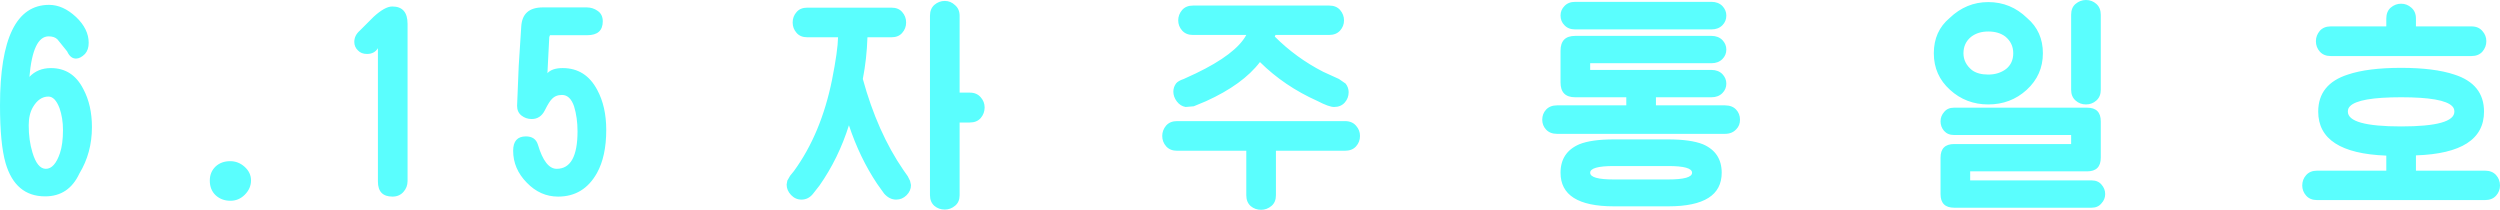 <?xml version="1.0" encoding="UTF-8" standalone="no"?>
<svg xmlns:xlink="http://www.w3.org/1999/xlink" height="45.3px" width="539.8px" xmlns="http://www.w3.org/2000/svg">
  <g transform="matrix(1.0, 0.0, 0.0, 1.0, 303.05, 0.85)">
    <path d="M66.5 -0.45 Q67.95 -0.45 68.85 0.45 69.7 1.35 69.7 2.5 69.7 3.75 68.85 4.6 67.95 5.5 66.5 5.5 L37.05 5.5 Q35.6 5.5 34.75 4.6 33.9 3.75 33.9 2.5 33.9 1.3 34.75 0.45 35.6 -0.45 37.05 -0.45 L66.5 -0.45 M233.3 23.25 Q233.3 32.2 218.6 32.7 L218.6 36.0 233.5 36.0 Q235.05 36.0 235.9 36.95 236.75 37.9 236.75 39.2 236.75 40.45 235.9 41.4 235.05 42.35 233.5 42.35 L197.25 42.35 Q195.75 42.35 194.9 41.4 194.05 40.45 194.05 39.2 194.05 37.9 194.9 36.95 195.75 36.0 197.25 36.0 L212.2 36.0 212.2 32.75 Q197.5 32.2 197.5 23.25 197.5 17.3 203.9 15.25 208.2 13.8 215.4 13.8 222.55 13.8 226.9 15.25 233.3 17.3 233.3 23.25 M226.45 22.1 Q224.6 20.15 215.4 20.15 206.2 20.15 204.35 22.1 203.9 22.55 203.9 23.25 203.9 26.45 215.4 26.45 226.9 26.45 226.9 23.25 226.9 22.55 226.45 22.1 M233.8 8.05 Q233.8 9.3 232.95 10.3 232.1 11.25 230.6 11.25 L200.2 11.25 Q198.7 11.25 197.85 10.3 197.0 9.35 197.0 8.05 197.0 6.8 197.85 5.8 198.7 4.85 200.2 4.85 L212.2 4.85 212.2 3.15 Q212.2 1.65 213.15 0.8 214.15 -0.05 215.4 -0.05 216.65 -0.05 217.6 0.8 218.6 1.65 218.6 3.15 L218.6 4.85 230.6 4.85 Q232.1 4.85 232.95 5.85 233.8 6.8 233.8 8.05 M144.15 2.35 Q144.15 0.8 145.1 0.0 146.1 -0.85 147.35 -0.85 148.65 -0.85 149.6 0.0 150.55 0.85 150.55 2.35 L150.55 18.55 Q150.55 20.0 149.6 20.85 148.65 21.7 147.35 21.7 146.05 21.7 145.1 20.85 144.15 20.0 144.15 18.55 L144.15 2.35 M138.05 10.65 Q138.05 15.35 134.55 18.55 131.1 21.7 126.25 21.7 121.45 21.7 118.0 18.55 114.5 15.4 114.5 10.65 114.5 5.9 117.9 3.05 121.5 -0.4 126.25 -0.4 131.1 -0.4 134.65 3.05 138.05 5.95 138.05 10.65 M122.55 7.1 Q120.9 8.45 120.9 10.65 120.9 12.8 122.75 14.3 124.05 15.25 126.25 15.25 128.5 15.25 130.1 14.05 131.65 12.8 131.65 10.65 131.65 8.45 129.95 7.05 128.5 5.95 126.25 5.95 124.05 5.95 122.55 7.1 M122.35 38.1 L148.55 38.1 Q149.95 38.1 150.7 39.0 151.5 39.9 151.5 41.05 151.5 42.2 150.7 43.05 149.95 44.0 148.55 44.0 L118.9 44.0 Q115.95 44.0 115.95 41.05 L115.95 33.2 Q115.95 30.25 118.9 30.25 L144.15 30.25 144.15 28.3 118.85 28.3 Q117.5 28.3 116.7 27.4 115.95 26.5 115.95 25.35 115.95 24.2 116.75 23.3 117.5 22.4 118.85 22.4 L147.6 22.4 Q150.55 22.4 150.55 25.35 L150.55 33.2 Q150.55 36.15 147.6 36.15 L122.35 36.15 122.35 38.1 M68.85 7.8 Q69.7 8.7 69.7 9.85 69.7 11.05 68.85 11.9 67.95 12.8 66.5 12.8 L40.3 12.8 40.3 14.25 66.5 14.25 Q67.95 14.25 68.85 15.15 69.7 16.05 69.7 17.2 69.7 18.4 68.85 19.25 67.95 20.15 66.5 20.15 L54.5 20.15 54.5 21.9 69.4 21.9 Q70.95 21.9 71.8 22.8 72.65 23.7 72.65 25.0 72.65 26.25 71.85 27.05 70.95 28.05 69.4 28.05 L33.15 28.05 Q31.65 28.05 30.8 27.15 29.95 26.25 29.95 25.0 29.95 23.7 30.8 22.8 31.65 21.9 33.15 21.9 L48.1 21.9 48.1 20.15 37.05 20.15 Q33.9 20.15 33.9 16.95 L33.9 10.1 Q33.9 6.9 37.05 6.9 L66.5 6.9 Q67.95 6.9 68.85 7.8 M45.4 43.7 Q33.9 43.7 33.9 36.45 33.9 32.05 37.95 30.3 40.55 29.25 45.4 29.25 L57.15 29.25 Q62.0 29.25 64.65 30.3 68.7 32.05 68.7 36.45 68.7 43.7 57.2 43.7 L45.4 43.7 M57.1 37.9 Q62.3 37.9 62.3 36.45 62.3 35.0 57.15 35.0 L45.4 35.0 Q40.3 35.0 40.3 36.45 40.3 37.9 45.4 37.9 L57.1 37.9 M-13.7 1.3 Q-12.85 2.3 -12.85 3.55 -12.85 4.8 -13.7 5.75 -14.55 6.7 -16.1 6.7 L-27.65 6.7 -27.8 7.05 Q-23.2 11.65 -17.35 14.65 L-13.95 16.2 -12.5 17.2 Q-11.85 18.05 -11.85 19.05 -11.85 20.35 -12.7 21.3 -13.55 22.25 -15.0 22.25 -16.1 22.25 -18.6 20.95 -25.75 17.75 -31.0 12.55 -34.7 17.4 -42.65 21.0 L-45.3 22.1 -47.05 22.25 Q-48.2 22.05 -48.95 21.05 -49.7 20.05 -49.7 18.95 -49.7 17.95 -49.1 17.15 -48.65 16.6 -47.45 16.2 L-44.85 15.0 Q-36.2 10.85 -33.95 6.7 L-45.45 6.7 Q-46.95 6.7 -47.8 5.75 -48.65 4.8 -48.65 3.55 -48.65 2.3 -47.8 1.3 -46.95 0.35 -45.45 0.35 L-16.05 0.35 Q-14.55 0.35 -13.7 1.3 M-33.0 43.65 Q-33.95 42.8 -33.95 41.3 L-33.95 31.7 -48.9 31.7 Q-50.4 31.7 -51.25 30.75 -52.1 29.8 -52.1 28.5 -52.1 27.25 -51.25 26.25 -50.4 25.3 -48.9 25.3 L-12.65 25.3 Q-11.1 25.3 -10.25 26.3 -9.4 27.25 -9.4 28.5 -9.4 29.8 -10.25 30.75 -11.1 31.7 -12.65 31.7 L-27.55 31.7 -27.55 41.3 Q-27.55 42.8 -28.5 43.6 -29.5 44.45 -30.75 44.45 -32.05 44.45 -33.0 43.65 M-95.85 2.55 L-95.85 19.15 -93.65 19.15 Q-92.15 19.15 -91.3 20.15 -90.45 21.1 -90.45 22.35 -90.45 23.65 -91.3 24.65 -92.15 25.6 -93.65 25.6 L-95.85 25.6 -95.85 41.3 Q-95.85 42.75 -96.8 43.55 -97.8 44.4 -99.05 44.4 -100.35 44.4 -101.3 43.6 -102.25 42.75 -102.25 41.3 L-102.25 2.55 Q-102.25 1.05 -101.3 0.2 -100.3 -0.65 -99.05 -0.65 -97.8 -0.65 -96.85 0.25 -95.85 1.1 -95.85 2.55 M-108.25 1.75 Q-107.4 2.7 -107.4 4.0 -107.4 5.3 -108.25 6.25 -109.05 7.2 -110.6 7.2 L-115.75 7.2 Q-115.9 11.85 -116.75 16.2 -113.6 27.7 -108.0 35.85 L-107.05 37.2 -106.55 38.2 -106.35 39.1 Q-106.35 40.35 -107.3 41.3 -108.25 42.25 -109.55 42.25 -111.0 42.25 -112.15 40.95 L-113.65 38.85 Q-117.4 33.25 -119.75 26.2 -122.0 33.35 -126.1 39.2 L-127.55 41.05 Q-128.55 42.25 -130.0 42.25 -131.3 42.25 -132.25 41.25 -133.2 40.25 -133.2 39.0 L-133.05 38.15 -132.45 37.1 -131.6 36.05 Q-125.75 28.0 -123.4 16.4 -122.15 10.1 -122.1 7.2 L-128.7 7.2 Q-130.25 7.2 -131.05 6.25 -131.9 5.3 -131.9 4.0 -131.9 2.7 -131.05 1.75 -130.25 0.8 -128.7 0.8 L-110.6 0.8 Q-109.05 0.8 -108.25 1.75 M-174.0 1.5 Q-172.9 2.25 -172.9 3.75 -172.9 6.75 -176.25 6.75 L-184.3 6.75 -184.45 7.15 -184.85 14.95 Q-183.85 13.85 -181.55 13.85 -176.6 13.85 -174.1 18.55 -172.15 22.15 -172.15 27.2 -172.15 32.9 -174.15 36.5 -177.0 41.6 -182.55 41.6 -186.4 41.6 -189.3 38.6 -192.25 35.6 -192.25 31.7 -192.25 28.6 -189.5 28.6 -187.45 28.6 -186.9 30.4 -185.35 35.6 -182.85 35.6 -178.35 35.6 -178.35 27.5 -178.35 24.55 -179.1 22.1 -179.95 19.65 -181.7 19.65 -183.1 19.65 -183.9 20.55 -184.45 21.05 -185.4 22.95 -186.35 24.85 -188.25 24.85 -189.5 24.85 -190.45 24.1 -191.4 23.35 -191.4 22.0 L-191.05 13.4 -190.5 4.85 Q-190.25 0.75 -185.85 0.75 L-176.35 0.75 Q-175.05 0.75 -174.0 1.5 M-218.35 0.55 Q-215.05 0.55 -215.05 4.3 L-215.05 38.25 Q-215.05 39.6 -215.95 40.6 -216.85 41.6 -218.3 41.6 -221.45 41.6 -221.45 38.35 L-221.45 9.55 Q-222.2 10.8 -223.8 10.8 -225.05 10.8 -225.75 10.05 -226.55 9.3 -226.55 8.2 -226.55 6.8 -225.35 5.75 L-222.4 2.8 Q-219.95 0.55 -218.35 0.55 M-253.35 33.95 Q-251.6 33.95 -250.25 35.15 -248.85 36.4 -248.85 38.1 -248.85 39.85 -250.2 41.2 -251.5 42.5 -253.3 42.5 -255.2 42.5 -256.5 41.3 -257.75 40.1 -257.75 38.15 -257.75 36.3 -256.5 35.1 -255.25 33.95 -253.35 33.95 M-292.55 7.0 Q-295.95 7.0 -296.7 15.75 -294.9 13.85 -292.05 13.85 -287.35 13.85 -285.05 18.4 -283.2 21.85 -283.2 26.6 -283.2 32.15 -285.9 36.6 -288.2 41.55 -293.3 41.55 -299.75 41.55 -301.85 34.35 -303.05 30.15 -303.05 21.9 -303.05 0.2 -292.45 0.2 -289.45 0.2 -286.65 2.8 -283.9 5.4 -283.9 8.4 -283.9 9.9 -284.7 10.8 -285.7 11.8 -286.65 11.8 -287.85 11.8 -288.55 10.25 L-290.65 7.65 Q-291.3 7.0 -292.55 7.0 M-292.6 20.0 Q-294.6 20.0 -295.95 22.3 -296.85 23.85 -296.85 26.2 -296.85 29.45 -296.05 32.05 -295.0 35.6 -293.15 35.6 -291.25 35.6 -290.1 32.2 -289.45 30.25 -289.45 27.2 -289.45 24.65 -290.2 22.5 -291.15 20.0 -292.6 20.0" fill="#5afefe" fill-rule="evenodd" stroke="none"/>
  </g>
</svg>
